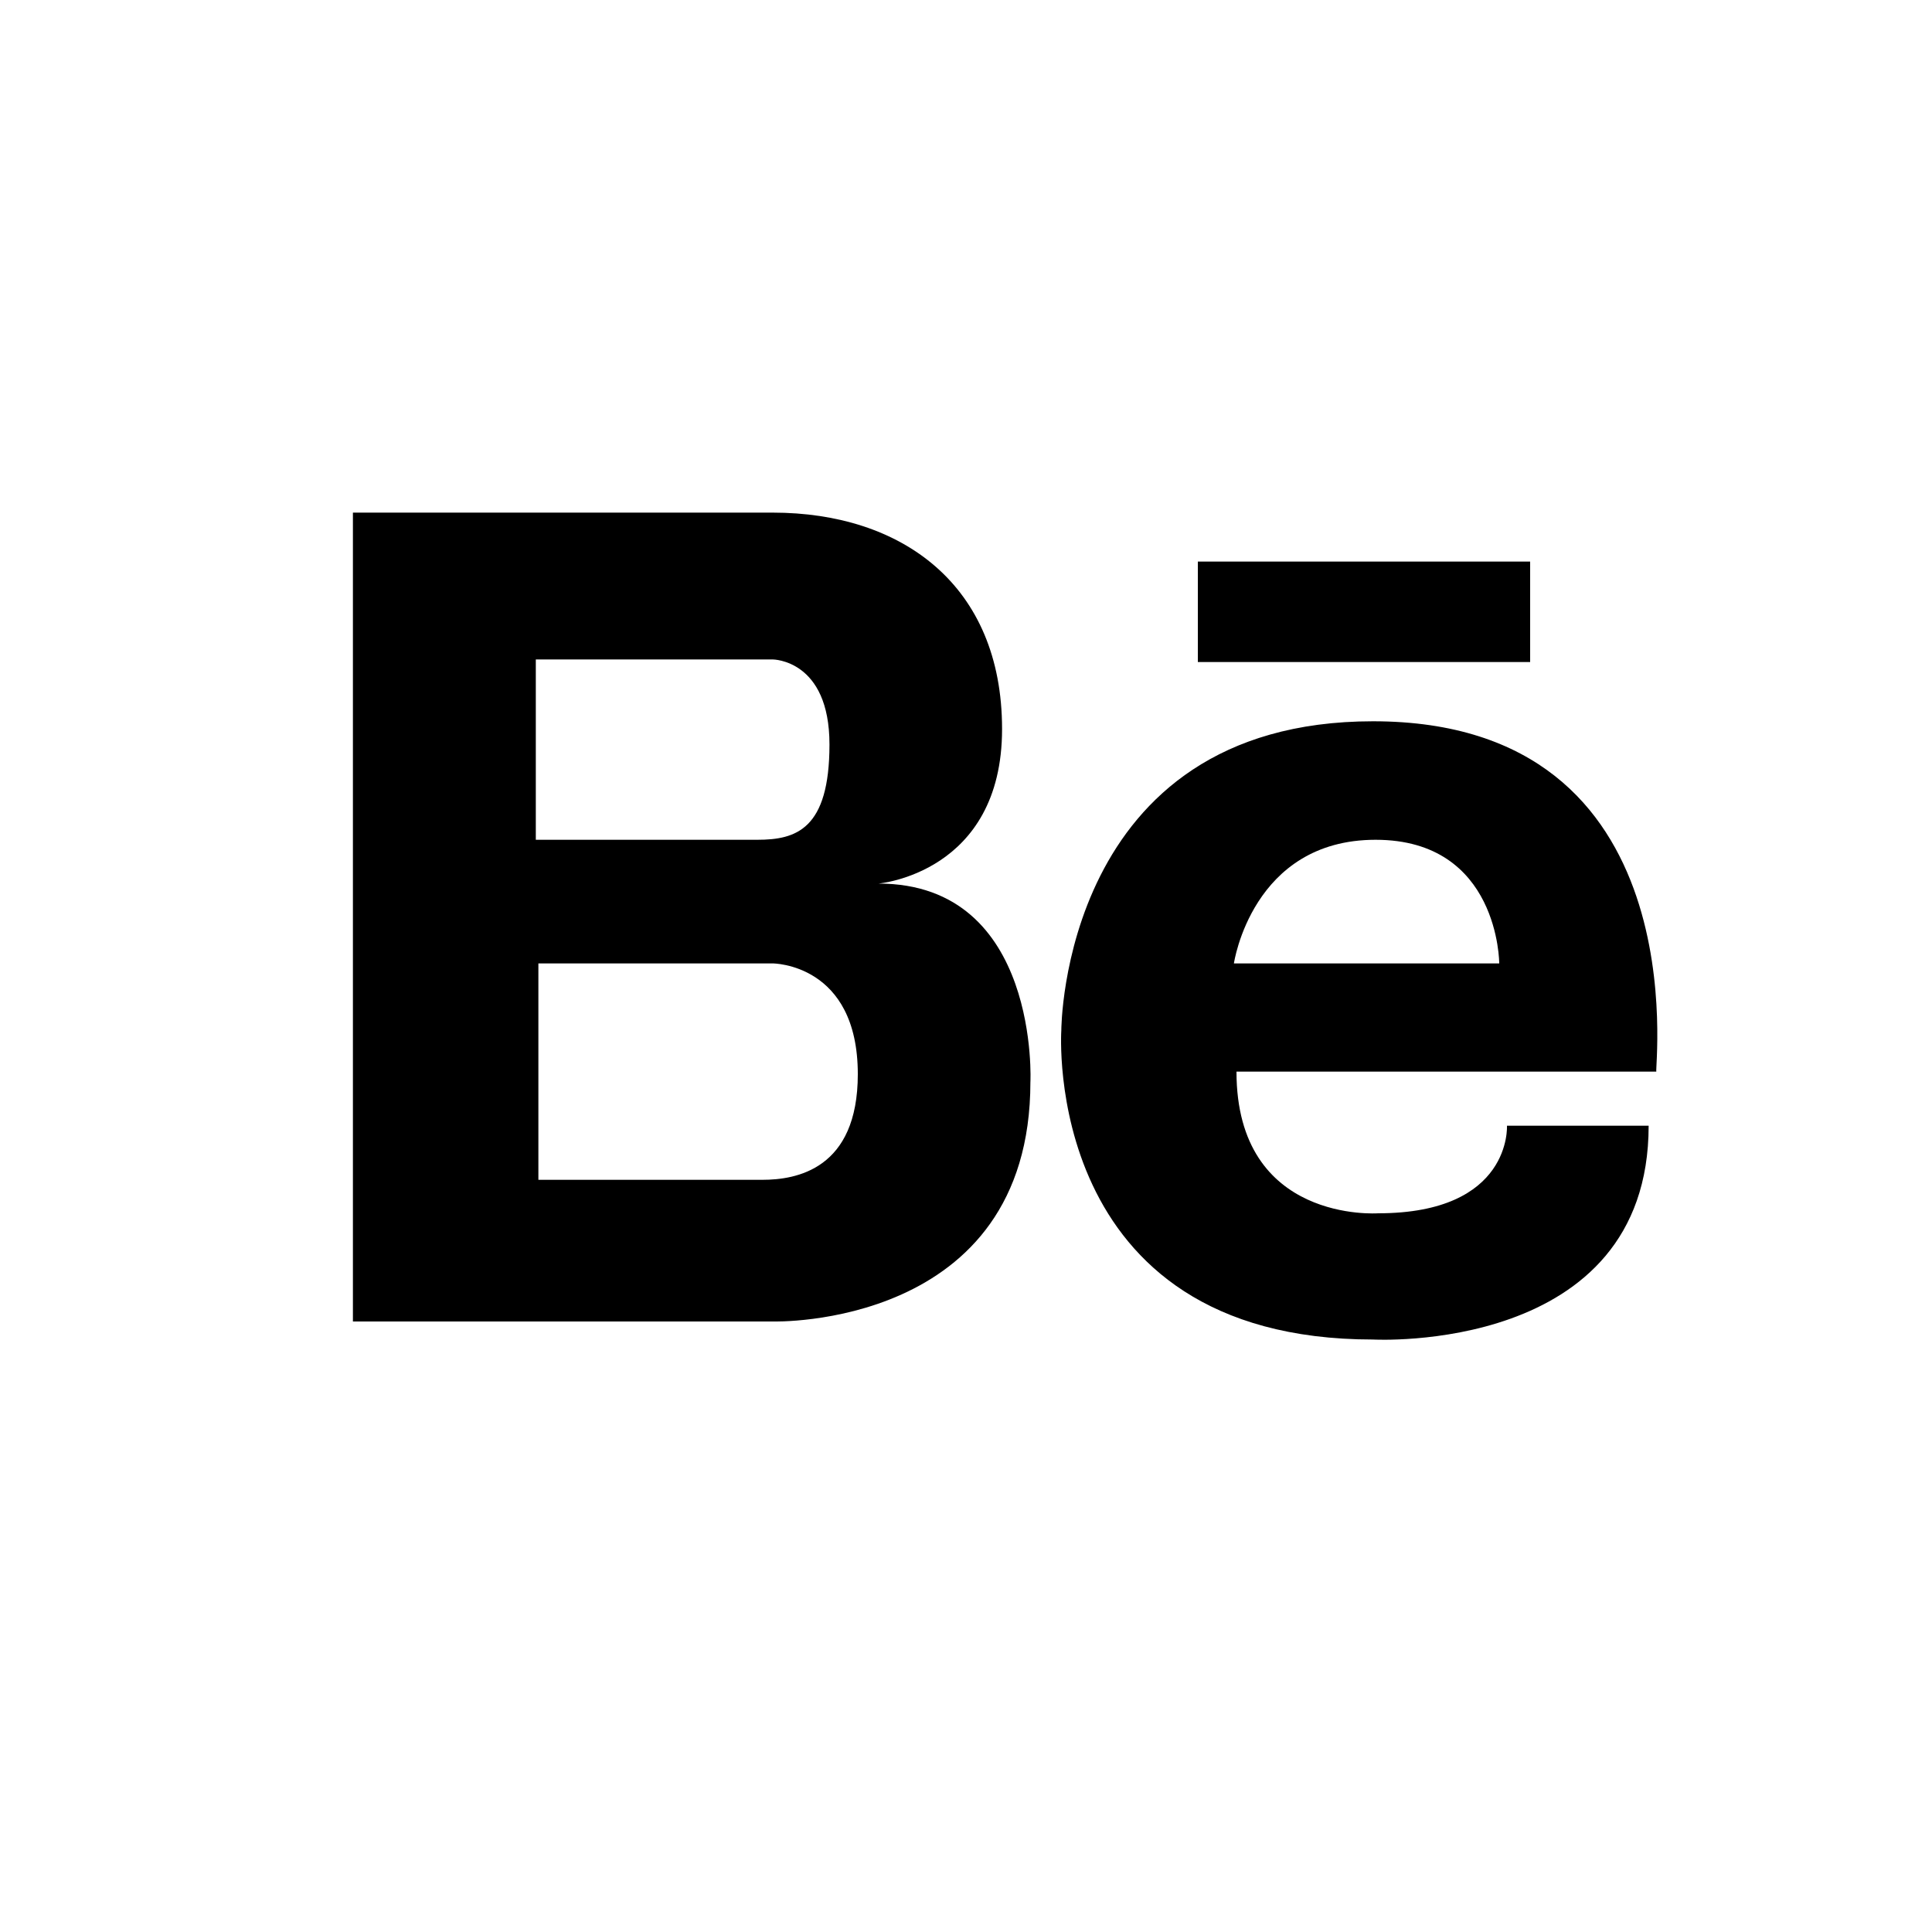 <?xml version="1.0" encoding="utf-8"?>
<!-- Generator: Adobe Illustrator 16.0.0, SVG Export Plug-In . SVG Version: 6.00 Build 0)  -->
<!DOCTYPE svg PUBLIC "-//W3C//DTD SVG 1.1//EN" "http://www.w3.org/Graphics/SVG/1.1/DTD/svg11.dtd">
<svg version="1.1" id="Layer_1" xmlns="http://www.w3.org/2000/svg" xmlns:xlink="http://www.w3.org/1999/xlink" x="0px" y="0px"
	 width="75px" height="75px" viewBox="0 0 75 75" enable-background="new 0 0 75 75" xml:space="preserve">
<path d="M34.1,34.3c0,0,4.8-0.4,4.8-6c0-5.6-3.9-8.4-8.9-8.4h-9.1h-0.3h-6.9v31.4h6.9h0.3H30c0,0,10,0.3,10-9.3
	C40,42.1,40.4,34.3,34.1,34.3z M20.9,25.6h8H30c0,0,2.2,0,2.2,3.3c0,3.3-1.3,3.7-2.8,3.7h-8.6v-7H20.9z M29.6,45.8h-8.7v-8.4H30
	c0,0,3.3,0,3.3,4.3C33.3,45.4,30.9,45.8,29.6,45.8z M53.3,28c-12.1,0-12.1,12-12.1,12s-0.8,12,12.1,12c0,0,10.7,0.6,10.7-8.3h-5.5
	c0,0,0.2,3.4-5,3.4c0,0-5.5,0.4-5.5-5.5h16.3C64.2,41.6,66,28,53.3,28z M47.9,37.4c0,0,0.7-4.8,5.5-4.8c4.8,0,4.8,4.8,4.8,4.8H47.9z
	 M46.5,21.8h12.9v3.9H46.5V21.8z"/>
</svg>
